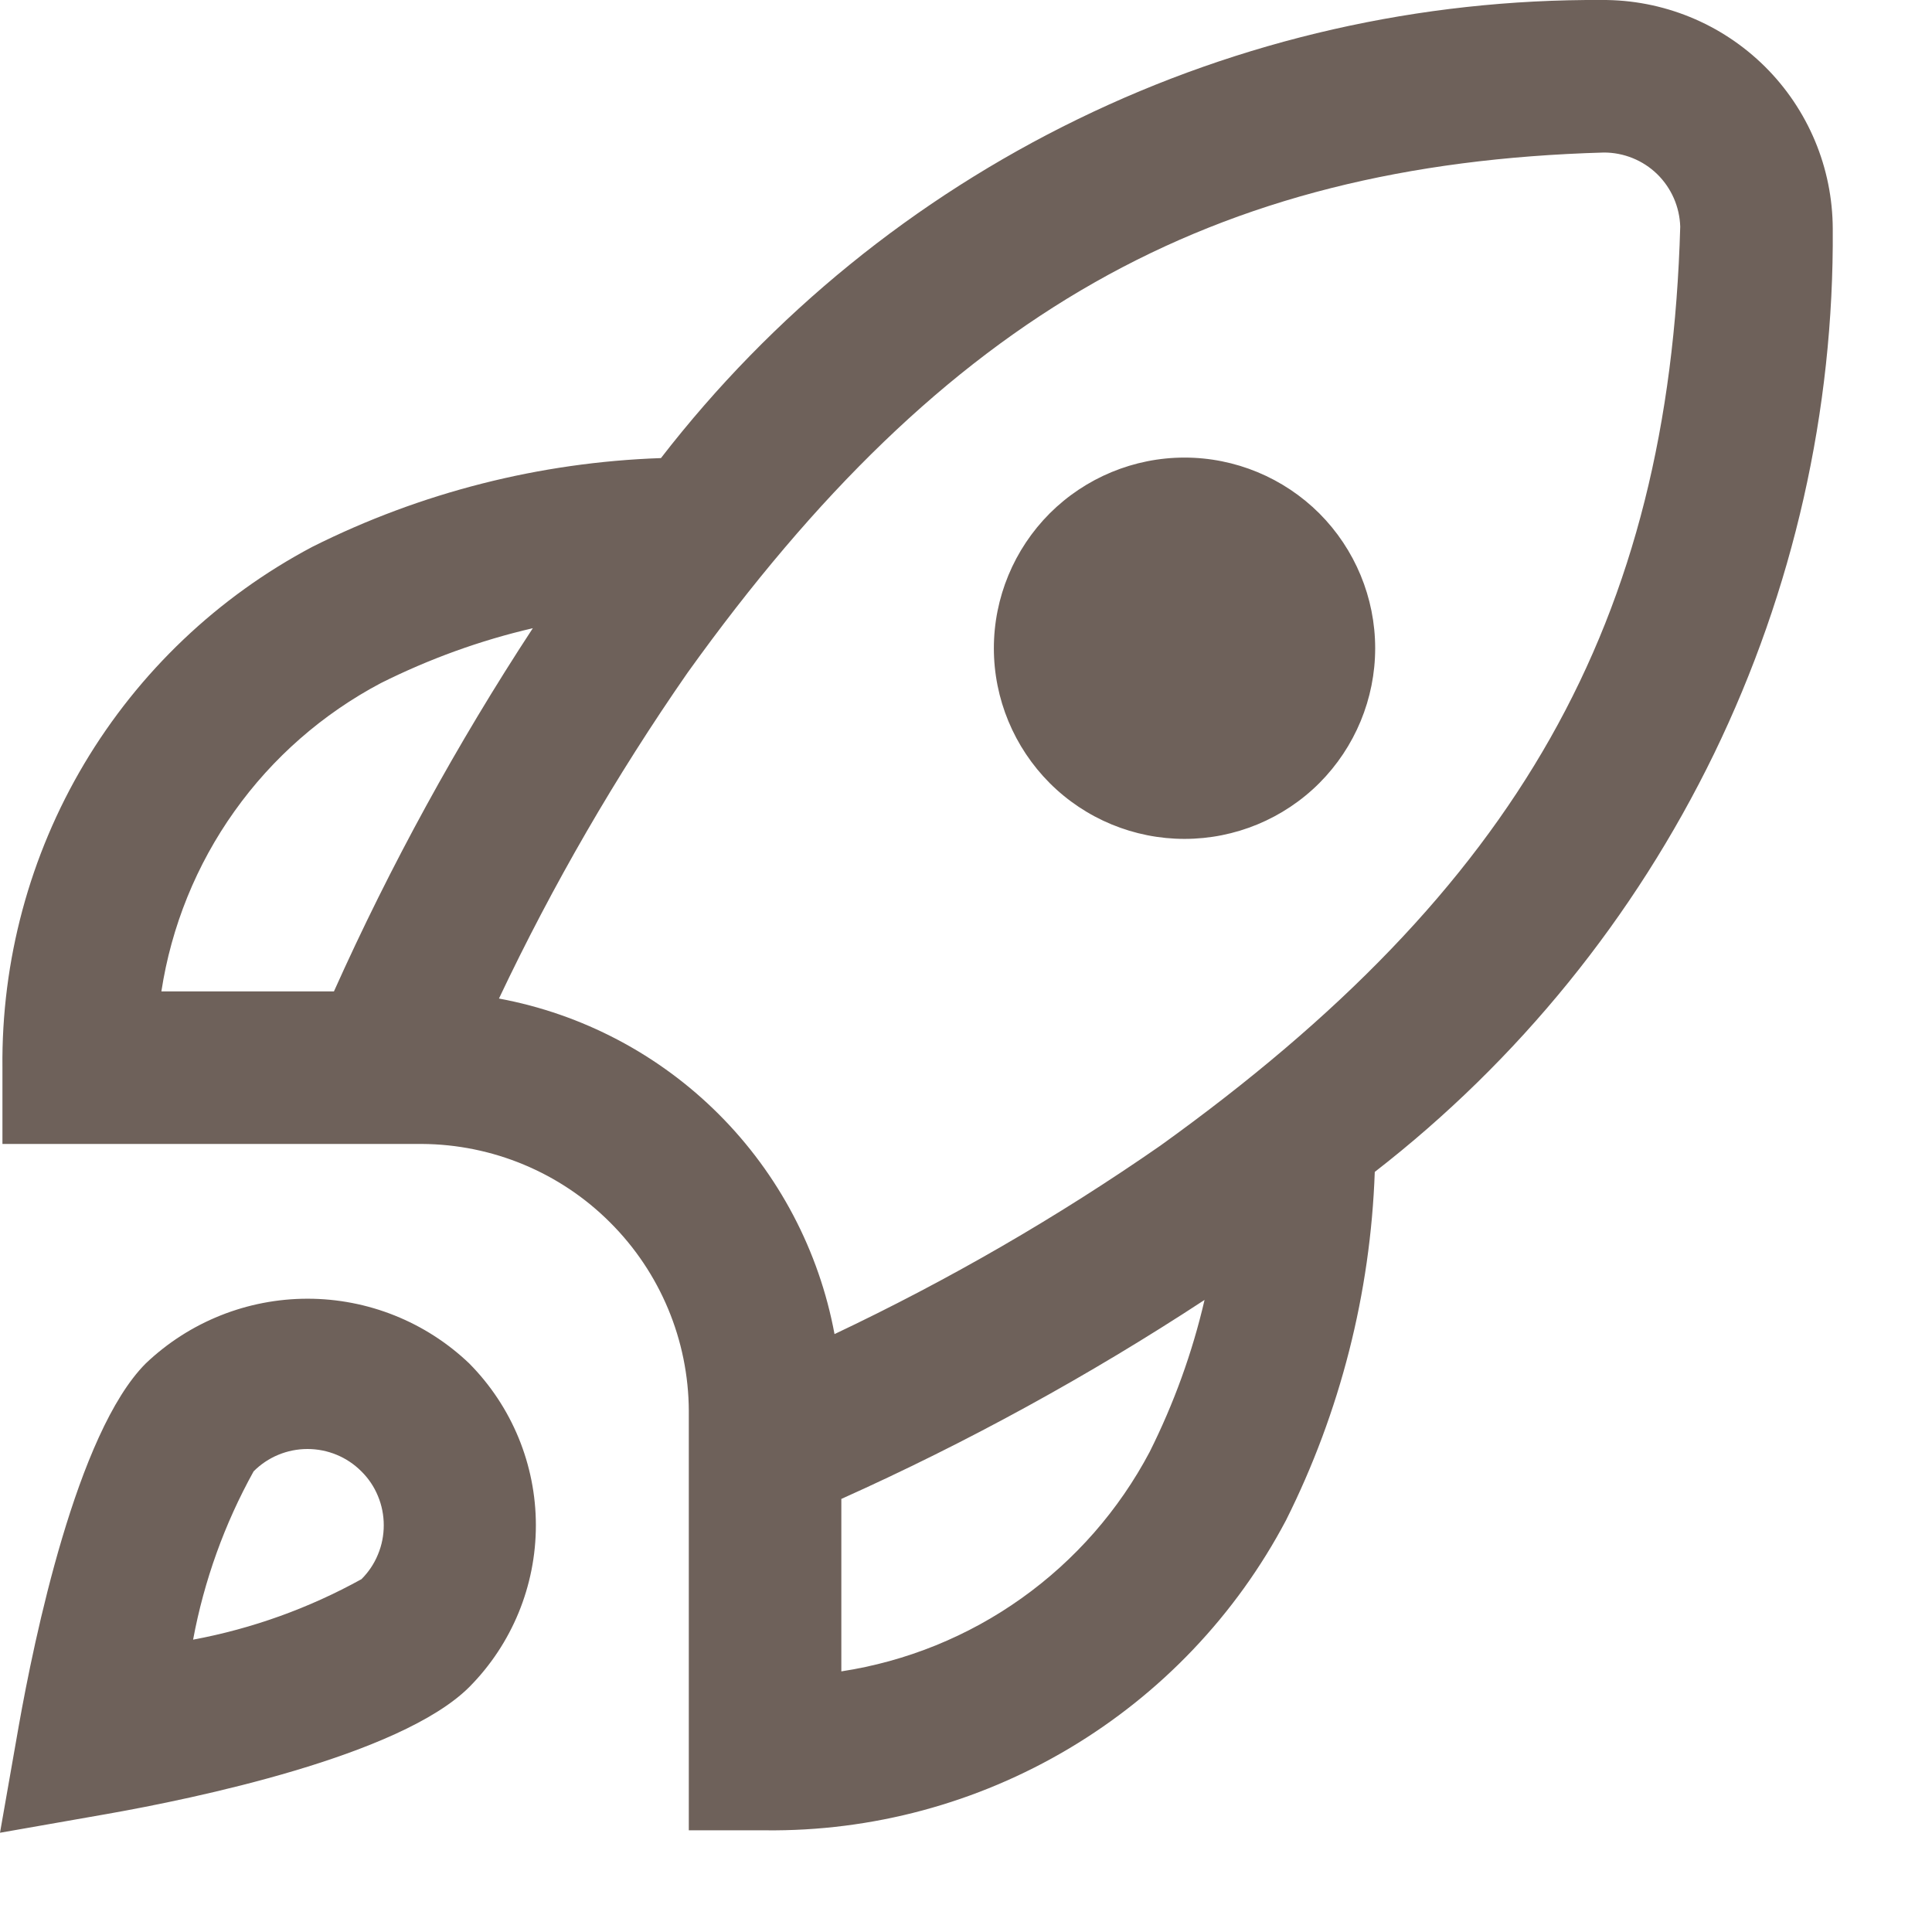 <svg width="19" height="19" viewBox="0 0 19 19" fill="none" xmlns="http://www.w3.org/2000/svg">
<path d="M13.524 6.375C13.524 6.872 13.326 7.349 12.975 7.701C12.623 8.053 12.146 8.25 11.649 8.25C11.152 8.25 10.675 8.053 10.323 7.701C9.972 7.349 9.774 6.872 9.774 6.375C9.774 5.878 9.972 5.401 10.323 5.049C10.675 4.698 11.152 4.5 11.649 4.5C12.146 4.5 12.623 4.698 12.975 5.049C13.326 5.401 13.524 5.878 13.524 6.375ZM13.52 11.525C13.478 12.716 13.181 13.885 12.647 14.951C12.156 15.881 11.418 16.657 10.514 17.195C9.61 17.733 8.576 18.012 7.524 18H6.774V13.875C6.771 13.18 6.493 12.514 6.001 12.023C5.51 11.531 4.844 11.254 4.149 11.25H0.024V10.5C0.013 9.449 0.291 8.414 0.829 7.51C1.367 6.607 2.143 5.869 3.073 5.377C4.139 4.843 5.308 4.546 6.5 4.505C7.592 3.093 8.995 1.953 10.6 1.172C12.205 0.39 13.968 -0.01 15.753 0C16.05 -0.002 16.344 0.055 16.619 0.167C16.894 0.279 17.145 0.445 17.356 0.654C17.567 0.863 17.734 1.111 17.849 1.385C17.964 1.659 18.023 1.953 18.024 2.25C18.037 4.038 17.637 5.805 16.856 7.414C16.074 9.022 14.933 10.429 13.52 11.525ZM1.587 9.75H3.284C3.84 8.51 4.495 7.315 5.24 6.178C4.722 6.298 4.221 6.48 3.745 6.718C3.174 7.02 2.681 7.451 2.306 7.978C1.931 8.504 1.685 9.111 1.587 9.75ZM11.846 12.784C10.709 13.529 9.515 14.184 8.274 14.741V16.437C8.913 16.339 9.52 16.093 10.046 15.718C10.573 15.343 11.004 14.85 11.306 14.279C11.544 13.803 11.726 13.302 11.846 12.784ZM16.524 2.229C16.518 2.034 16.437 1.849 16.297 1.712C16.157 1.576 15.969 1.5 15.774 1.5C11.904 1.61 9.287 3.093 6.761 6.617C6.056 7.632 5.436 8.703 4.907 9.82C5.726 9.972 6.48 10.369 7.069 10.958C7.658 11.547 8.055 12.301 8.207 13.12C9.324 12.591 10.396 11.972 11.411 11.267C14.931 8.738 16.414 6.12 16.524 2.229ZM4.615 13.409C5.035 13.833 5.27 14.405 5.27 15C5.27 15.596 5.035 16.168 4.615 16.591C3.935 17.27 1.899 17.69 1.054 17.839L0 18.024L0.185 16.97C0.335 16.125 0.754 14.089 1.433 13.409C1.862 13 2.432 12.772 3.025 12.772C3.617 12.772 4.187 13 4.615 13.409ZM3.774 15C3.774 14.902 3.755 14.804 3.717 14.713C3.68 14.622 3.624 14.539 3.554 14.47C3.414 14.329 3.223 14.25 3.024 14.25C2.825 14.25 2.634 14.329 2.494 14.47C2.208 14.986 2.007 15.545 1.899 16.125C2.479 16.017 3.038 15.816 3.555 15.53C3.625 15.46 3.68 15.378 3.717 15.287C3.755 15.196 3.774 15.099 3.774 15Z" fill="#6e615a"/>
</svg>
